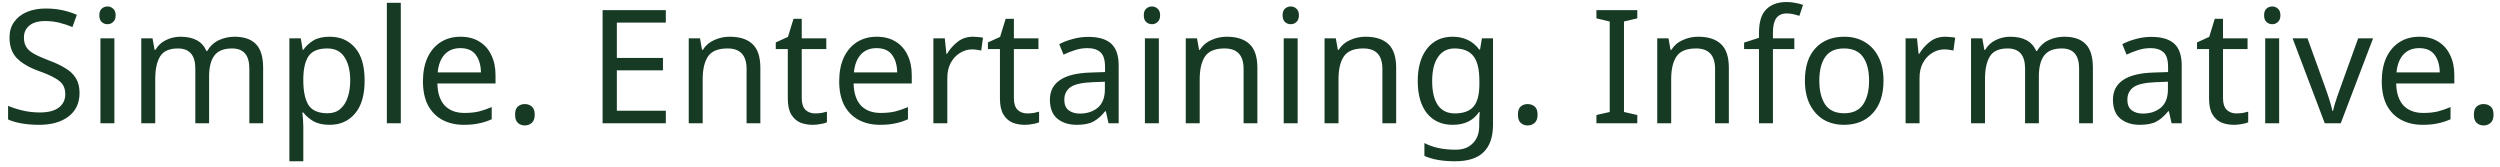 <svg width="284" height="19" viewBox="0 0 284 19" fill="none" xmlns="http://www.w3.org/2000/svg">
<path d="M9.036 10.562C9.036 11.702 8.622 12.59 7.794 13.226C6.966 13.862 5.85 14.18 4.446 14.18C3.726 14.18 3.06 14.126 2.448 14.018C1.836 13.91 1.326 13.76 0.918 13.568V12.02C1.35 12.212 1.884 12.386 2.52 12.542C3.168 12.698 3.834 12.776 4.518 12.776C5.478 12.776 6.198 12.59 6.678 12.218C7.17 11.846 7.416 11.342 7.416 10.706C7.416 10.286 7.326 9.932 7.146 9.644C6.966 9.356 6.654 9.092 6.21 8.852C5.778 8.6 5.172 8.336 4.392 8.06C3.3 7.664 2.472 7.178 1.908 6.602C1.356 6.026 1.08 5.24 1.08 4.244C1.08 3.56 1.254 2.978 1.602 2.498C1.95 2.006 2.43 1.628 3.042 1.364C3.666 1.1 4.38 0.968 5.184 0.968C5.892 0.968 6.54 1.034 7.128 1.166C7.716 1.298 8.25 1.472 8.73 1.688L8.226 3.074C7.782 2.882 7.296 2.72 6.768 2.588C6.252 2.456 5.712 2.39 5.148 2.39C4.344 2.39 3.738 2.564 3.33 2.912C2.922 3.248 2.718 3.698 2.718 4.262C2.718 4.694 2.808 5.054 2.988 5.342C3.168 5.63 3.462 5.888 3.87 6.116C4.278 6.344 4.83 6.59 5.526 6.854C6.282 7.13 6.918 7.43 7.434 7.754C7.962 8.066 8.358 8.444 8.622 8.888C8.898 9.332 9.036 9.89 9.036 10.562ZM12.219 0.734C12.459 0.734 12.669 0.818 12.849 0.986C13.041 1.142 13.137 1.394 13.137 1.742C13.137 2.078 13.041 2.33 12.849 2.498C12.669 2.666 12.459 2.75 12.219 2.75C11.955 2.75 11.733 2.666 11.553 2.498C11.373 2.33 11.283 2.078 11.283 1.742C11.283 1.394 11.373 1.142 11.553 0.986C11.733 0.818 11.955 0.734 12.219 0.734ZM12.993 4.352V14H11.409V4.352H12.993ZM26.634 4.172C27.726 4.172 28.541 4.454 29.081 5.018C29.622 5.57 29.892 6.47 29.892 7.718V14H28.326V7.79C28.326 6.266 27.672 5.504 26.363 5.504C25.427 5.504 24.756 5.774 24.348 6.314C23.951 6.854 23.753 7.64 23.753 8.672V14H22.188V7.79C22.188 6.266 21.527 5.504 20.207 5.504C19.235 5.504 18.564 5.804 18.192 6.404C17.82 7.004 17.634 7.868 17.634 8.996V14H16.049V4.352H17.328L17.561 5.666H17.651C17.951 5.162 18.354 4.79 18.858 4.55C19.373 4.298 19.919 4.172 20.495 4.172C22.008 4.172 22.991 4.712 23.448 5.792H23.538C23.861 5.24 24.299 4.832 24.852 4.568C25.416 4.304 26.009 4.172 26.634 4.172ZM37.462 4.172C38.65 4.172 39.604 4.586 40.324 5.414C41.056 6.242 41.422 7.49 41.422 9.158C41.422 10.802 41.056 12.05 40.324 12.902C39.604 13.754 38.644 14.18 37.444 14.18C36.7 14.18 36.082 14.042 35.59 13.766C35.11 13.478 34.732 13.148 34.456 12.776H34.348C34.372 12.98 34.396 13.238 34.42 13.55C34.444 13.862 34.456 14.132 34.456 14.36V18.32H32.872V4.352H34.168L34.384 5.666H34.456C34.744 5.246 35.122 4.892 35.59 4.604C36.058 4.316 36.682 4.172 37.462 4.172ZM37.174 5.504C36.19 5.504 35.494 5.78 35.086 6.332C34.69 6.884 34.48 7.724 34.456 8.852V9.158C34.456 10.346 34.648 11.264 35.032 11.912C35.428 12.548 36.154 12.866 37.21 12.866C37.798 12.866 38.278 12.704 38.65 12.38C39.034 12.056 39.316 11.618 39.496 11.066C39.688 10.502 39.784 9.86 39.784 9.14C39.784 8.036 39.568 7.154 39.136 6.494C38.716 5.834 38.062 5.504 37.174 5.504ZM45.53 14H43.946V0.32H45.53V14ZM52.313 4.172C53.141 4.172 53.849 4.352 54.437 4.712C55.037 5.072 55.493 5.582 55.805 6.242C56.129 6.89 56.291 7.652 56.291 8.528V9.482H49.685C49.709 10.574 49.985 11.408 50.513 11.984C51.053 12.548 51.803 12.83 52.763 12.83C53.375 12.83 53.915 12.776 54.383 12.668C54.863 12.548 55.355 12.38 55.859 12.164V13.55C55.367 13.766 54.881 13.922 54.401 14.018C53.921 14.126 53.351 14.18 52.691 14.18C51.779 14.18 50.969 13.994 50.261 13.622C49.565 13.25 49.019 12.698 48.623 11.966C48.239 11.222 48.047 10.316 48.047 9.248C48.047 8.192 48.221 7.286 48.569 6.53C48.929 5.774 49.427 5.192 50.063 4.784C50.711 4.376 51.461 4.172 52.313 4.172ZM52.295 5.468C51.539 5.468 50.939 5.714 50.495 6.206C50.063 6.686 49.805 7.358 49.721 8.222H54.635C54.623 7.406 54.431 6.746 54.059 6.242C53.687 5.726 53.099 5.468 52.295 5.468ZM58.513 13.028C58.513 12.584 58.621 12.272 58.837 12.092C59.053 11.912 59.311 11.822 59.611 11.822C59.923 11.822 60.187 11.912 60.403 12.092C60.631 12.272 60.745 12.584 60.745 13.028C60.745 13.46 60.631 13.772 60.403 13.964C60.187 14.156 59.923 14.252 59.611 14.252C59.311 14.252 59.053 14.156 58.837 13.964C58.621 13.772 58.513 13.46 58.513 13.028ZM75.637 14H68.455V1.148H75.637V2.57H70.075V6.584H75.313V7.988H70.075V12.578H75.637V14ZM82.885 4.172C84.037 4.172 84.907 4.454 85.495 5.018C86.083 5.57 86.377 6.47 86.377 7.718V14H84.811V7.826C84.811 6.278 84.091 5.504 82.651 5.504C81.583 5.504 80.845 5.804 80.437 6.404C80.029 7.004 79.825 7.868 79.825 8.996V14H78.241V4.352H79.519L79.753 5.666H79.843C80.155 5.162 80.587 4.79 81.139 4.55C81.691 4.298 82.273 4.172 82.885 4.172ZM92.59 12.884C92.83 12.884 93.076 12.866 93.328 12.83C93.58 12.782 93.784 12.734 93.94 12.686V13.892C93.772 13.976 93.532 14.042 93.22 14.09C92.908 14.15 92.608 14.18 92.32 14.18C91.816 14.18 91.348 14.096 90.916 13.928C90.496 13.748 90.154 13.442 89.89 13.01C89.626 12.578 89.494 11.972 89.494 11.192V5.576H88.126V4.82L89.512 4.19L90.142 2.138H91.078V4.352H93.868V5.576H91.078V11.156C91.078 11.744 91.216 12.182 91.492 12.47C91.78 12.746 92.146 12.884 92.59 12.884ZM99.598 4.172C100.426 4.172 101.134 4.352 101.722 4.712C102.322 5.072 102.778 5.582 103.09 6.242C103.414 6.89 103.576 7.652 103.576 8.528V9.482H96.97C96.994 10.574 97.27 11.408 97.798 11.984C98.338 12.548 99.088 12.83 100.048 12.83C100.66 12.83 101.2 12.776 101.668 12.668C102.148 12.548 102.64 12.38 103.144 12.164V13.55C102.652 13.766 102.166 13.922 101.686 14.018C101.206 14.126 100.636 14.18 99.976 14.18C99.064 14.18 98.254 13.994 97.546 13.622C96.85 13.25 96.304 12.698 95.908 11.966C95.524 11.222 95.332 10.316 95.332 9.248C95.332 8.192 95.506 7.286 95.854 6.53C96.214 5.774 96.712 5.192 97.348 4.784C97.996 4.376 98.746 4.172 99.598 4.172ZM99.58 5.468C98.824 5.468 98.224 5.714 97.78 6.206C97.348 6.686 97.09 7.358 97.006 8.222H101.92C101.908 7.406 101.716 6.746 101.344 6.242C100.972 5.726 100.384 5.468 99.58 5.468ZM110.532 4.172C110.712 4.172 110.904 4.184 111.108 4.208C111.324 4.22 111.51 4.244 111.666 4.28L111.468 5.738C111.312 5.702 111.138 5.672 110.946 5.648C110.766 5.624 110.592 5.612 110.424 5.612C109.932 5.612 109.47 5.75 109.038 6.026C108.606 6.29 108.258 6.668 107.994 7.16C107.742 7.64 107.616 8.204 107.616 8.852V14H106.032V4.352H107.328L107.508 6.116H107.58C107.892 5.588 108.294 5.132 108.786 4.748C109.278 4.364 109.86 4.172 110.532 4.172ZM116.689 12.884C116.93 12.884 117.176 12.866 117.428 12.83C117.68 12.782 117.884 12.734 118.04 12.686V13.892C117.872 13.976 117.632 14.042 117.32 14.09C117.008 14.15 116.708 14.18 116.42 14.18C115.916 14.18 115.448 14.096 115.016 13.928C114.596 13.748 114.254 13.442 113.99 13.01C113.726 12.578 113.594 11.972 113.594 11.192V5.576H112.226V4.82L113.612 4.19L114.242 2.138H115.178V4.352H117.968V5.576H115.178V11.156C115.178 11.744 115.316 12.182 115.592 12.47C115.88 12.746 116.246 12.884 116.689 12.884ZM123.625 4.19C124.801 4.19 125.671 4.448 126.235 4.964C126.799 5.48 127.081 6.302 127.081 7.43V14H125.929L125.623 12.632H125.551C125.131 13.16 124.687 13.55 124.219 13.802C123.763 14.054 123.127 14.18 122.311 14.18C121.435 14.18 120.709 13.952 120.133 13.496C119.557 13.028 119.269 12.302 119.269 11.318C119.269 10.358 119.647 9.62 120.403 9.104C121.159 8.576 122.323 8.288 123.895 8.24L125.533 8.186V7.61C125.533 6.806 125.359 6.248 125.011 5.936C124.663 5.624 124.171 5.468 123.535 5.468C123.031 5.468 122.551 5.546 122.095 5.702C121.639 5.846 121.213 6.014 120.817 6.206L120.331 5.018C120.751 4.79 121.249 4.598 121.825 4.442C122.401 4.274 123.001 4.19 123.625 4.19ZM124.093 9.338C122.893 9.386 122.059 9.578 121.591 9.914C121.135 10.25 120.907 10.724 120.907 11.336C120.907 11.876 121.069 12.272 121.393 12.524C121.729 12.776 122.155 12.902 122.671 12.902C123.487 12.902 124.165 12.68 124.705 12.236C125.245 11.78 125.515 11.084 125.515 10.148V9.284L124.093 9.338ZM130.871 0.734C131.111 0.734 131.321 0.818 131.501 0.986C131.693 1.142 131.789 1.394 131.789 1.742C131.789 2.078 131.693 2.33 131.501 2.498C131.321 2.666 131.111 2.75 130.871 2.75C130.607 2.75 130.385 2.666 130.205 2.498C130.025 2.33 129.935 2.078 129.935 1.742C129.935 1.394 130.025 1.142 130.205 0.986C130.385 0.818 130.607 0.734 130.871 0.734ZM131.645 4.352V14H130.061V4.352H131.645ZM139.346 4.172C140.498 4.172 141.368 4.454 141.956 5.018C142.544 5.57 142.838 6.47 142.838 7.718V14H141.272V7.826C141.272 6.278 140.552 5.504 139.112 5.504C138.044 5.504 137.306 5.804 136.898 6.404C136.49 7.004 136.286 7.868 136.286 8.996V14H134.702V4.352H135.98L136.214 5.666H136.304C136.616 5.162 137.048 4.79 137.6 4.55C138.152 4.298 138.734 4.172 139.346 4.172ZM146.639 0.734C146.879 0.734 147.089 0.818 147.269 0.986C147.461 1.142 147.557 1.394 147.557 1.742C147.557 2.078 147.461 2.33 147.269 2.498C147.089 2.666 146.879 2.75 146.639 2.75C146.375 2.75 146.153 2.666 145.973 2.498C145.793 2.33 145.703 2.078 145.703 1.742C145.703 1.394 145.793 1.142 145.973 0.986C146.153 0.818 146.375 0.734 146.639 0.734ZM147.413 4.352V14H145.829V4.352H147.413ZM155.113 4.172C156.265 4.172 157.135 4.454 157.723 5.018C158.311 5.57 158.605 6.47 158.605 7.718V14H157.039V7.826C157.039 6.278 156.319 5.504 154.879 5.504C153.811 5.504 153.073 5.804 152.665 6.404C152.257 7.004 152.053 7.868 152.053 8.996V14H150.469V4.352H151.747L151.981 5.666H152.071C152.383 5.162 152.815 4.79 153.367 4.55C153.919 4.298 154.501 4.172 155.113 4.172ZM165.016 4.172C165.652 4.172 166.222 4.292 166.726 4.532C167.242 4.772 167.68 5.138 168.04 5.63H168.13L168.346 4.352H169.606V14.162C169.606 15.542 169.252 16.58 168.544 17.276C167.848 17.972 166.762 18.32 165.286 18.32C163.87 18.32 162.712 18.116 161.812 17.708V16.25C162.76 16.754 163.948 17.006 165.376 17.006C166.204 17.006 166.852 16.76 167.32 16.268C167.8 15.788 168.04 15.128 168.04 14.288V13.91C168.04 13.766 168.046 13.562 168.058 13.298C168.07 13.022 168.082 12.83 168.094 12.722H168.022C167.374 13.694 166.378 14.18 165.034 14.18C163.786 14.18 162.808 13.742 162.1 12.866C161.404 11.99 161.056 10.766 161.056 9.194C161.056 7.658 161.404 6.44 162.1 5.54C162.808 4.628 163.78 4.172 165.016 4.172ZM165.232 5.504C164.428 5.504 163.804 5.828 163.36 6.476C162.916 7.112 162.694 8.024 162.694 9.212C162.694 10.4 162.91 11.312 163.342 11.948C163.786 12.572 164.428 12.884 165.268 12.884C166.24 12.884 166.948 12.626 167.392 12.11C167.836 11.582 168.058 10.736 168.058 9.572V9.194C168.058 7.874 167.83 6.932 167.374 6.368C166.918 5.792 166.204 5.504 165.232 5.504ZM172.437 13.028C172.437 12.584 172.545 12.272 172.761 12.092C172.977 11.912 173.235 11.822 173.535 11.822C173.847 11.822 174.111 11.912 174.327 12.092C174.555 12.272 174.669 12.584 174.669 13.028C174.669 13.46 174.555 13.772 174.327 13.964C174.111 14.156 173.847 14.252 173.535 14.252C173.235 14.252 172.977 14.156 172.761 13.964C172.545 13.772 172.437 13.46 172.437 13.028ZM185.997 14H181.353V13.064L182.865 12.722V2.444L181.353 2.084V1.148H185.997V2.084L184.485 2.444V12.722L185.997 13.064V14ZM192.906 4.172C194.058 4.172 194.928 4.454 195.516 5.018C196.104 5.57 196.398 6.47 196.398 7.718V14H194.832V7.826C194.832 6.278 194.112 5.504 192.672 5.504C191.604 5.504 190.866 5.804 190.458 6.404C190.05 7.004 189.846 7.868 189.846 8.996V14H188.262V4.352H189.54L189.774 5.666H189.864C190.176 5.162 190.608 4.79 191.16 4.55C191.712 4.298 192.294 4.172 192.906 4.172ZM203.835 5.576H201.405V14H199.821V5.576H198.129V4.838L199.821 4.298V3.74C199.821 2.492 200.097 1.598 200.649 1.058C201.201 0.506 201.969 0.23 202.953 0.23C203.337 0.23 203.685 0.266 203.997 0.338C204.321 0.398 204.597 0.47 204.825 0.554L204.411 1.796C204.219 1.736 203.997 1.676 203.745 1.616C203.493 1.556 203.235 1.526 202.971 1.526C202.443 1.526 202.047 1.706 201.783 2.066C201.531 2.414 201.405 2.966 201.405 3.722V4.352H203.835V5.576ZM213.965 9.158C213.965 10.754 213.557 11.99 212.741 12.866C211.937 13.742 210.845 14.18 209.465 14.18C208.613 14.18 207.851 13.988 207.179 13.604C206.519 13.208 205.997 12.638 205.613 11.894C205.229 11.138 205.037 10.226 205.037 9.158C205.037 7.562 205.439 6.332 206.243 5.468C207.047 4.604 208.139 4.172 209.519 4.172C210.395 4.172 211.163 4.37 211.823 4.766C212.495 5.15 213.017 5.714 213.389 6.458C213.773 7.19 213.965 8.09 213.965 9.158ZM206.675 9.158C206.675 10.298 206.897 11.204 207.341 11.876C207.797 12.536 208.517 12.866 209.501 12.866C210.473 12.866 211.187 12.536 211.643 11.876C212.099 11.204 212.327 10.298 212.327 9.158C212.327 8.018 212.099 7.124 211.643 6.476C211.187 5.828 210.467 5.504 209.483 5.504C208.499 5.504 207.785 5.828 207.341 6.476C206.897 7.124 206.675 8.018 206.675 9.158ZM220.975 4.172C221.155 4.172 221.347 4.184 221.551 4.208C221.767 4.22 221.953 4.244 222.109 4.28L221.911 5.738C221.755 5.702 221.581 5.672 221.389 5.648C221.209 5.624 221.035 5.612 220.867 5.612C220.375 5.612 219.913 5.75 219.481 6.026C219.049 6.29 218.701 6.668 218.437 7.16C218.185 7.64 218.059 8.204 218.059 8.852V14H216.475V4.352H217.771L217.951 6.116H218.023C218.335 5.588 218.737 5.132 219.229 4.748C219.721 4.364 220.303 4.172 220.975 4.172ZM234.495 4.172C235.587 4.172 236.403 4.454 236.943 5.018C237.483 5.57 237.753 6.47 237.753 7.718V14H236.187V7.79C236.187 6.266 235.533 5.504 234.225 5.504C233.289 5.504 232.617 5.774 232.209 6.314C231.813 6.854 231.615 7.64 231.615 8.672V14H230.049V7.79C230.049 6.266 229.389 5.504 228.069 5.504C227.097 5.504 226.425 5.804 226.053 6.404C225.681 7.004 225.495 7.868 225.495 8.996V14H223.911V4.352H225.189L225.423 5.666H225.513C225.813 5.162 226.215 4.79 226.719 4.55C227.235 4.298 227.781 4.172 228.357 4.172C229.869 4.172 230.853 4.712 231.309 5.792H231.399C231.723 5.24 232.161 4.832 232.713 4.568C233.277 4.304 233.871 4.172 234.495 4.172ZM244.387 4.19C245.563 4.19 246.433 4.448 246.997 4.964C247.561 5.48 247.843 6.302 247.843 7.43V14H246.691L246.385 12.632H246.313C245.893 13.16 245.449 13.55 244.981 13.802C244.525 14.054 243.889 14.18 243.073 14.18C242.197 14.18 241.471 13.952 240.895 13.496C240.319 13.028 240.031 12.302 240.031 11.318C240.031 10.358 240.409 9.62 241.165 9.104C241.921 8.576 243.085 8.288 244.657 8.24L246.295 8.186V7.61C246.295 6.806 246.121 6.248 245.773 5.936C245.425 5.624 244.933 5.468 244.297 5.468C243.793 5.468 243.313 5.546 242.857 5.702C242.401 5.846 241.975 6.014 241.579 6.206L241.093 5.018C241.513 4.79 242.011 4.598 242.587 4.442C243.163 4.274 243.763 4.19 244.387 4.19ZM244.855 9.338C243.655 9.386 242.821 9.578 242.353 9.914C241.897 10.25 241.669 10.724 241.669 11.336C241.669 11.876 241.831 12.272 242.155 12.524C242.491 12.776 242.917 12.902 243.433 12.902C244.249 12.902 244.927 12.68 245.467 12.236C246.007 11.78 246.277 11.084 246.277 10.148V9.284L244.855 9.338ZM254.045 12.884C254.285 12.884 254.531 12.866 254.783 12.83C255.035 12.782 255.239 12.734 255.395 12.686V13.892C255.227 13.976 254.987 14.042 254.675 14.09C254.363 14.15 254.063 14.18 253.775 14.18C253.271 14.18 252.803 14.096 252.371 13.928C251.951 13.748 251.609 13.442 251.345 13.01C251.081 12.578 250.949 11.972 250.949 11.192V5.576H249.581V4.82L250.967 4.19L251.597 2.138H252.533V4.352H255.323V5.576H252.533V11.156C252.533 11.744 252.671 12.182 252.947 12.47C253.235 12.746 253.601 12.884 254.045 12.884ZM258.137 0.734C258.377 0.734 258.587 0.818 258.767 0.986C258.959 1.142 259.055 1.394 259.055 1.742C259.055 2.078 258.959 2.33 258.767 2.498C258.587 2.666 258.377 2.75 258.137 2.75C257.873 2.75 257.651 2.666 257.471 2.498C257.291 2.33 257.201 2.078 257.201 1.742C257.201 1.394 257.291 1.142 257.471 0.986C257.651 0.818 257.873 0.734 258.137 0.734ZM258.911 4.352V14H257.327V4.352H258.911ZM264.092 14L260.438 4.352H262.13L264.182 10.04C264.278 10.304 264.38 10.598 264.488 10.922C264.596 11.246 264.692 11.558 264.776 11.858C264.86 12.146 264.92 12.392 264.956 12.596H265.028C265.076 12.392 265.142 12.14 265.226 11.84C265.322 11.54 265.424 11.228 265.532 10.904C265.652 10.58 265.754 10.292 265.838 10.04L267.89 4.352H269.582L265.91 14H264.092ZM274.834 4.172C275.662 4.172 276.37 4.352 276.958 4.712C277.558 5.072 278.014 5.582 278.326 6.242C278.65 6.89 278.812 7.652 278.812 8.528V9.482H272.206C272.23 10.574 272.506 11.408 273.034 11.984C273.574 12.548 274.324 12.83 275.284 12.83C275.896 12.83 276.436 12.776 276.904 12.668C277.384 12.548 277.876 12.38 278.38 12.164V13.55C277.888 13.766 277.402 13.922 276.922 14.018C276.442 14.126 275.872 14.18 275.212 14.18C274.3 14.18 273.49 13.994 272.782 13.622C272.086 13.25 271.54 12.698 271.144 11.966C270.76 11.222 270.568 10.316 270.568 9.248C270.568 8.192 270.742 7.286 271.09 6.53C271.45 5.774 271.948 5.192 272.584 4.784C273.232 4.376 273.982 4.172 274.834 4.172ZM274.816 5.468C274.06 5.468 273.46 5.714 273.016 6.206C272.584 6.686 272.326 7.358 272.242 8.222H277.156C277.144 7.406 276.952 6.746 276.58 6.242C276.208 5.726 275.62 5.468 274.816 5.468ZM281.034 13.028C281.034 12.584 281.142 12.272 281.358 12.092C281.574 11.912 281.832 11.822 282.132 11.822C282.444 11.822 282.708 11.912 282.924 12.092C283.152 12.272 283.266 12.584 283.266 13.028C283.266 13.46 283.152 13.772 282.924 13.964C282.708 14.156 282.444 14.252 282.132 14.252C281.832 14.252 281.574 14.156 281.358 13.964C281.142 13.772 281.034 13.46 281.034 13.028Z" fill="#163A24"/>
</svg>
